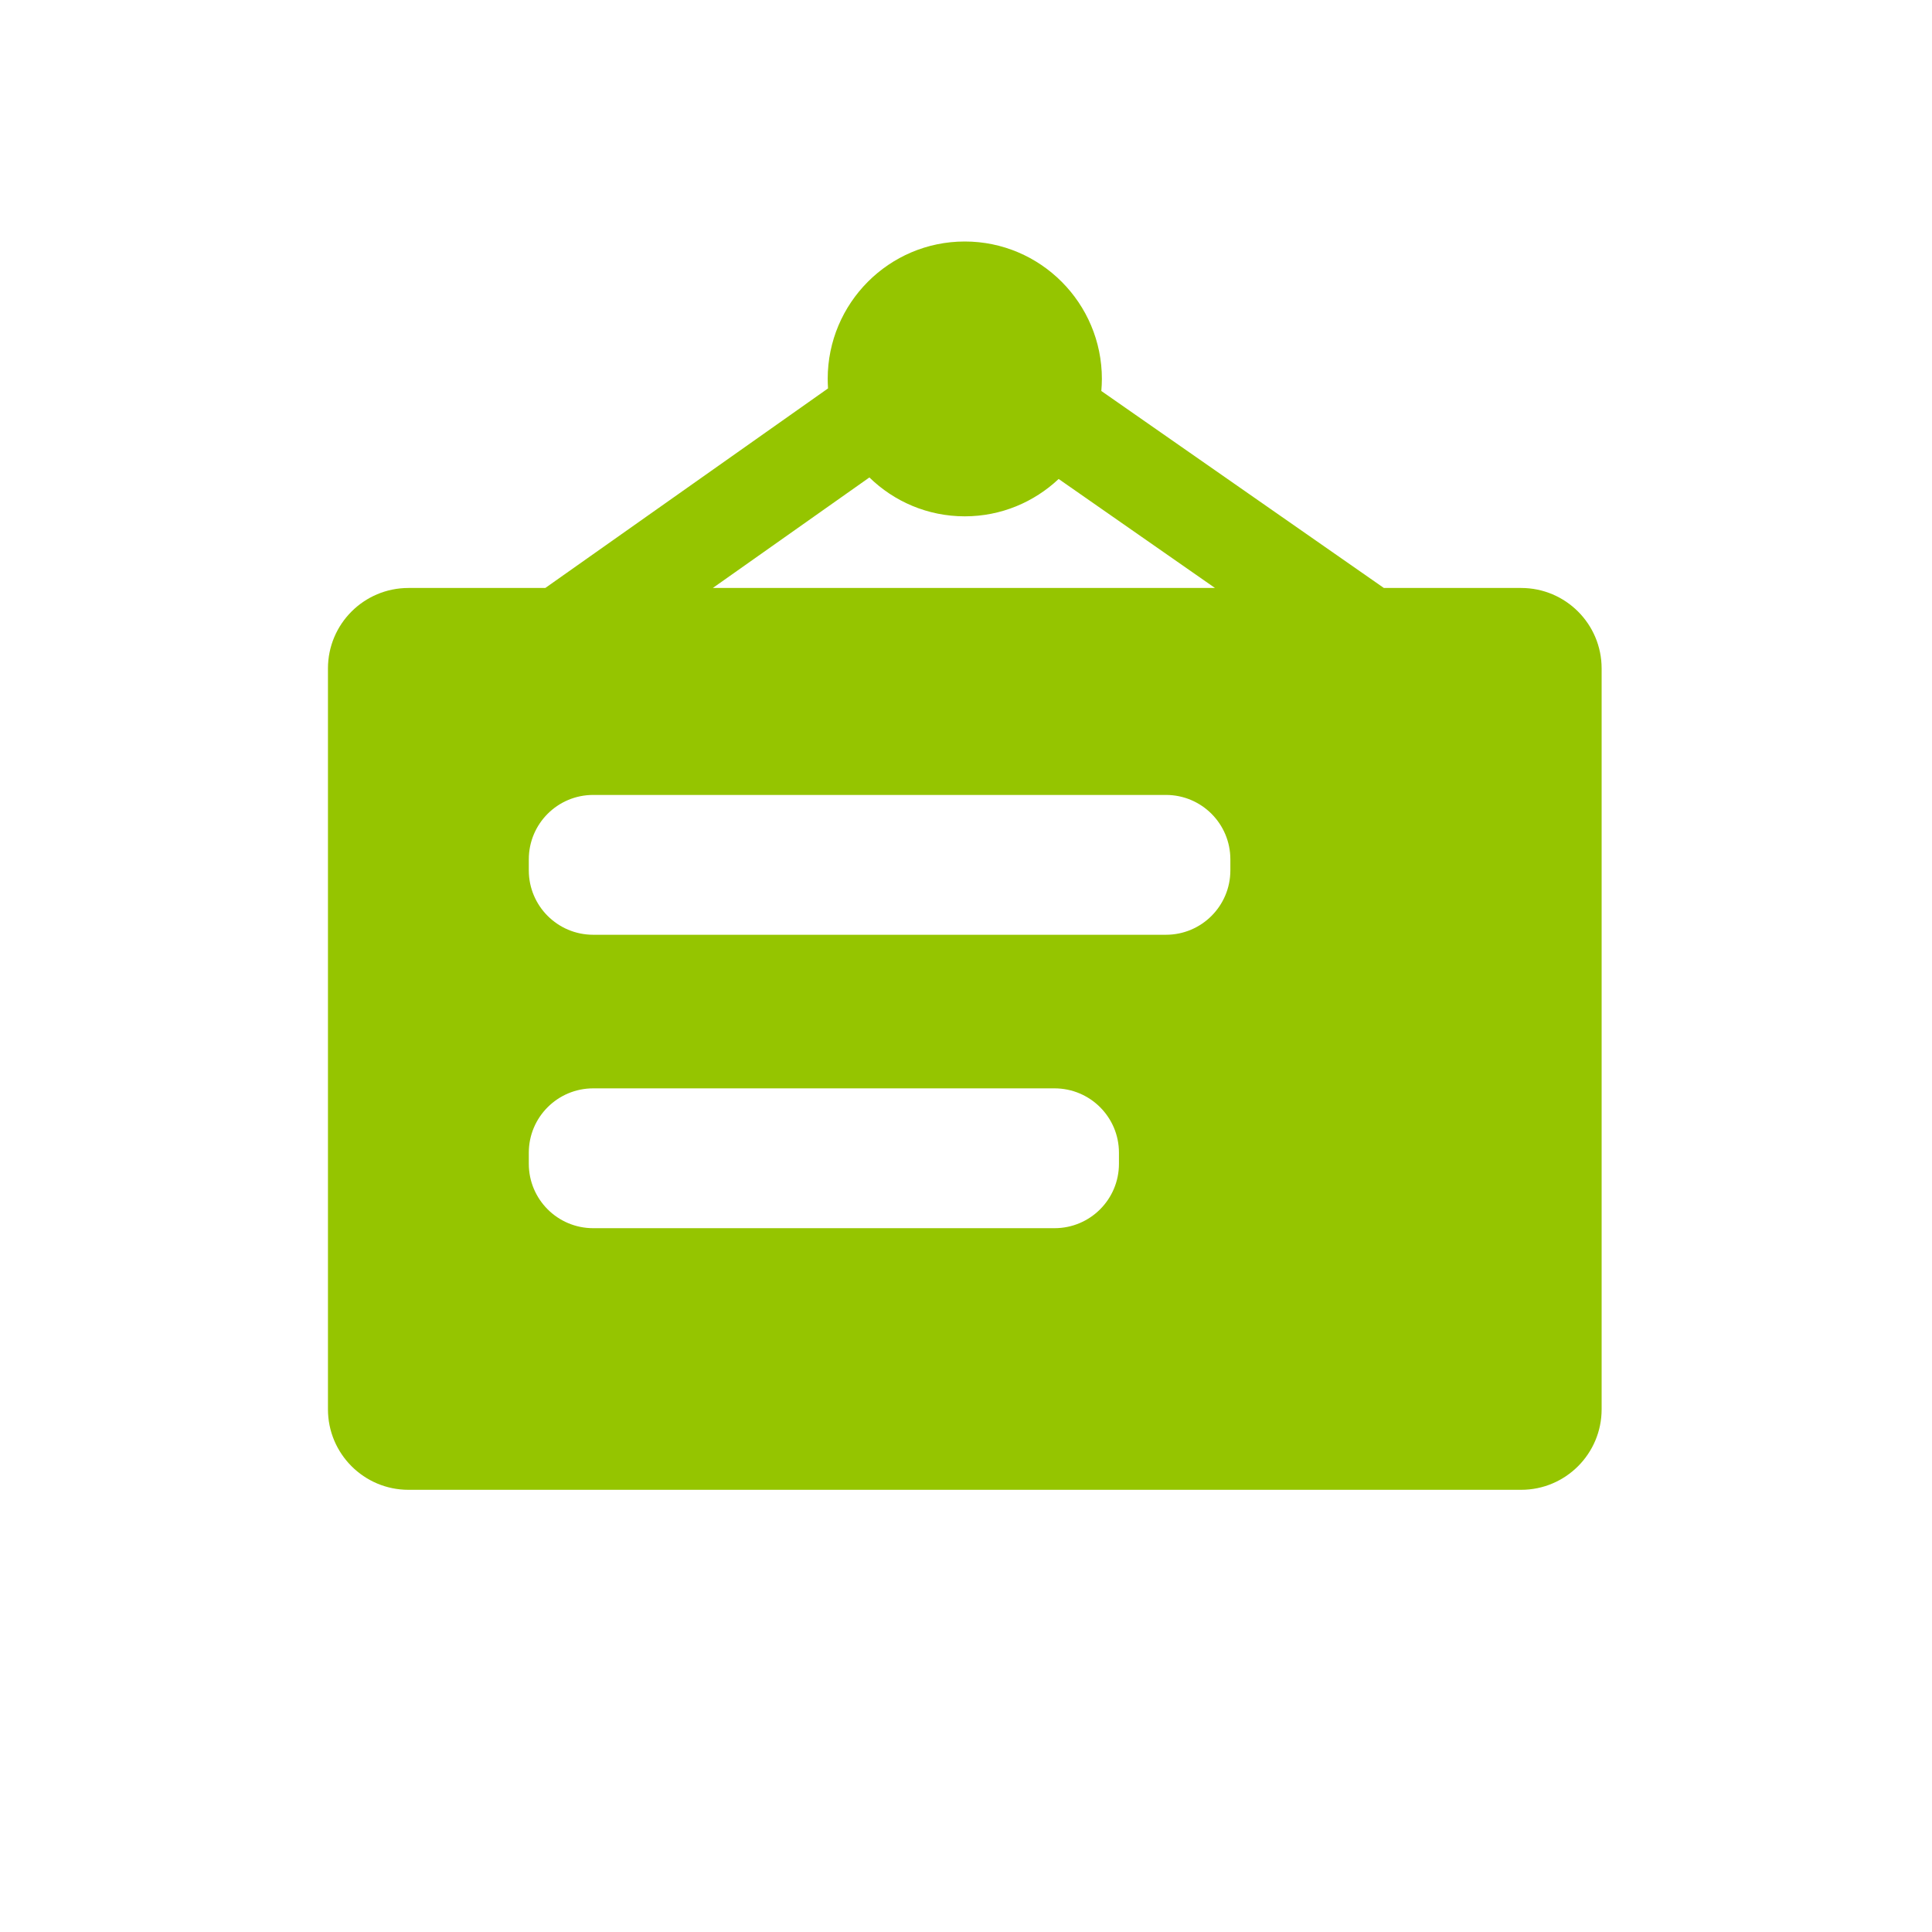 <svg width="24" height="24" viewBox="0 0 24 24" fill="none" xmlns="http://www.w3.org/2000/svg">
<path fill-rule="evenodd" clip-rule="evenodd" d="M11.985 3C11.044 3 10.282 3.766 10.282 4.707C10.282 4.746 10.284 4.786 10.286 4.825L6.774 7.304H5.074C4.522 7.304 4.074 7.751 4.074 8.304V17.507C4.074 18.059 4.522 18.507 5.074 18.507H18.896C19.448 18.507 19.896 18.059 19.896 17.507V8.304C19.896 7.751 19.448 7.304 18.896 7.304H17.191L13.681 4.857C13.685 4.807 13.688 4.757 13.688 4.707C13.688 3.766 12.925 3 11.985 3ZM10.8 5.931C11.106 6.23 11.524 6.414 11.985 6.414C12.436 6.414 12.846 6.237 13.151 5.95L15.093 7.304H8.855L10.8 5.931ZM6.569 10.675C6.569 10.233 6.927 9.875 7.369 9.875H14.484C14.926 9.875 15.284 10.233 15.284 10.675V10.812C15.284 11.254 14.926 11.612 14.484 11.612H7.369C6.927 11.612 6.569 11.254 6.569 10.812V10.675ZM7.369 13.52C6.927 13.52 6.569 13.878 6.569 14.319V14.457C6.569 14.899 6.927 15.257 7.369 15.257H13.1C13.542 15.257 13.9 14.899 13.9 14.457V14.319C13.9 13.878 13.542 13.52 13.1 13.52H7.369Z" fill="#95C500"/>
</svg>
